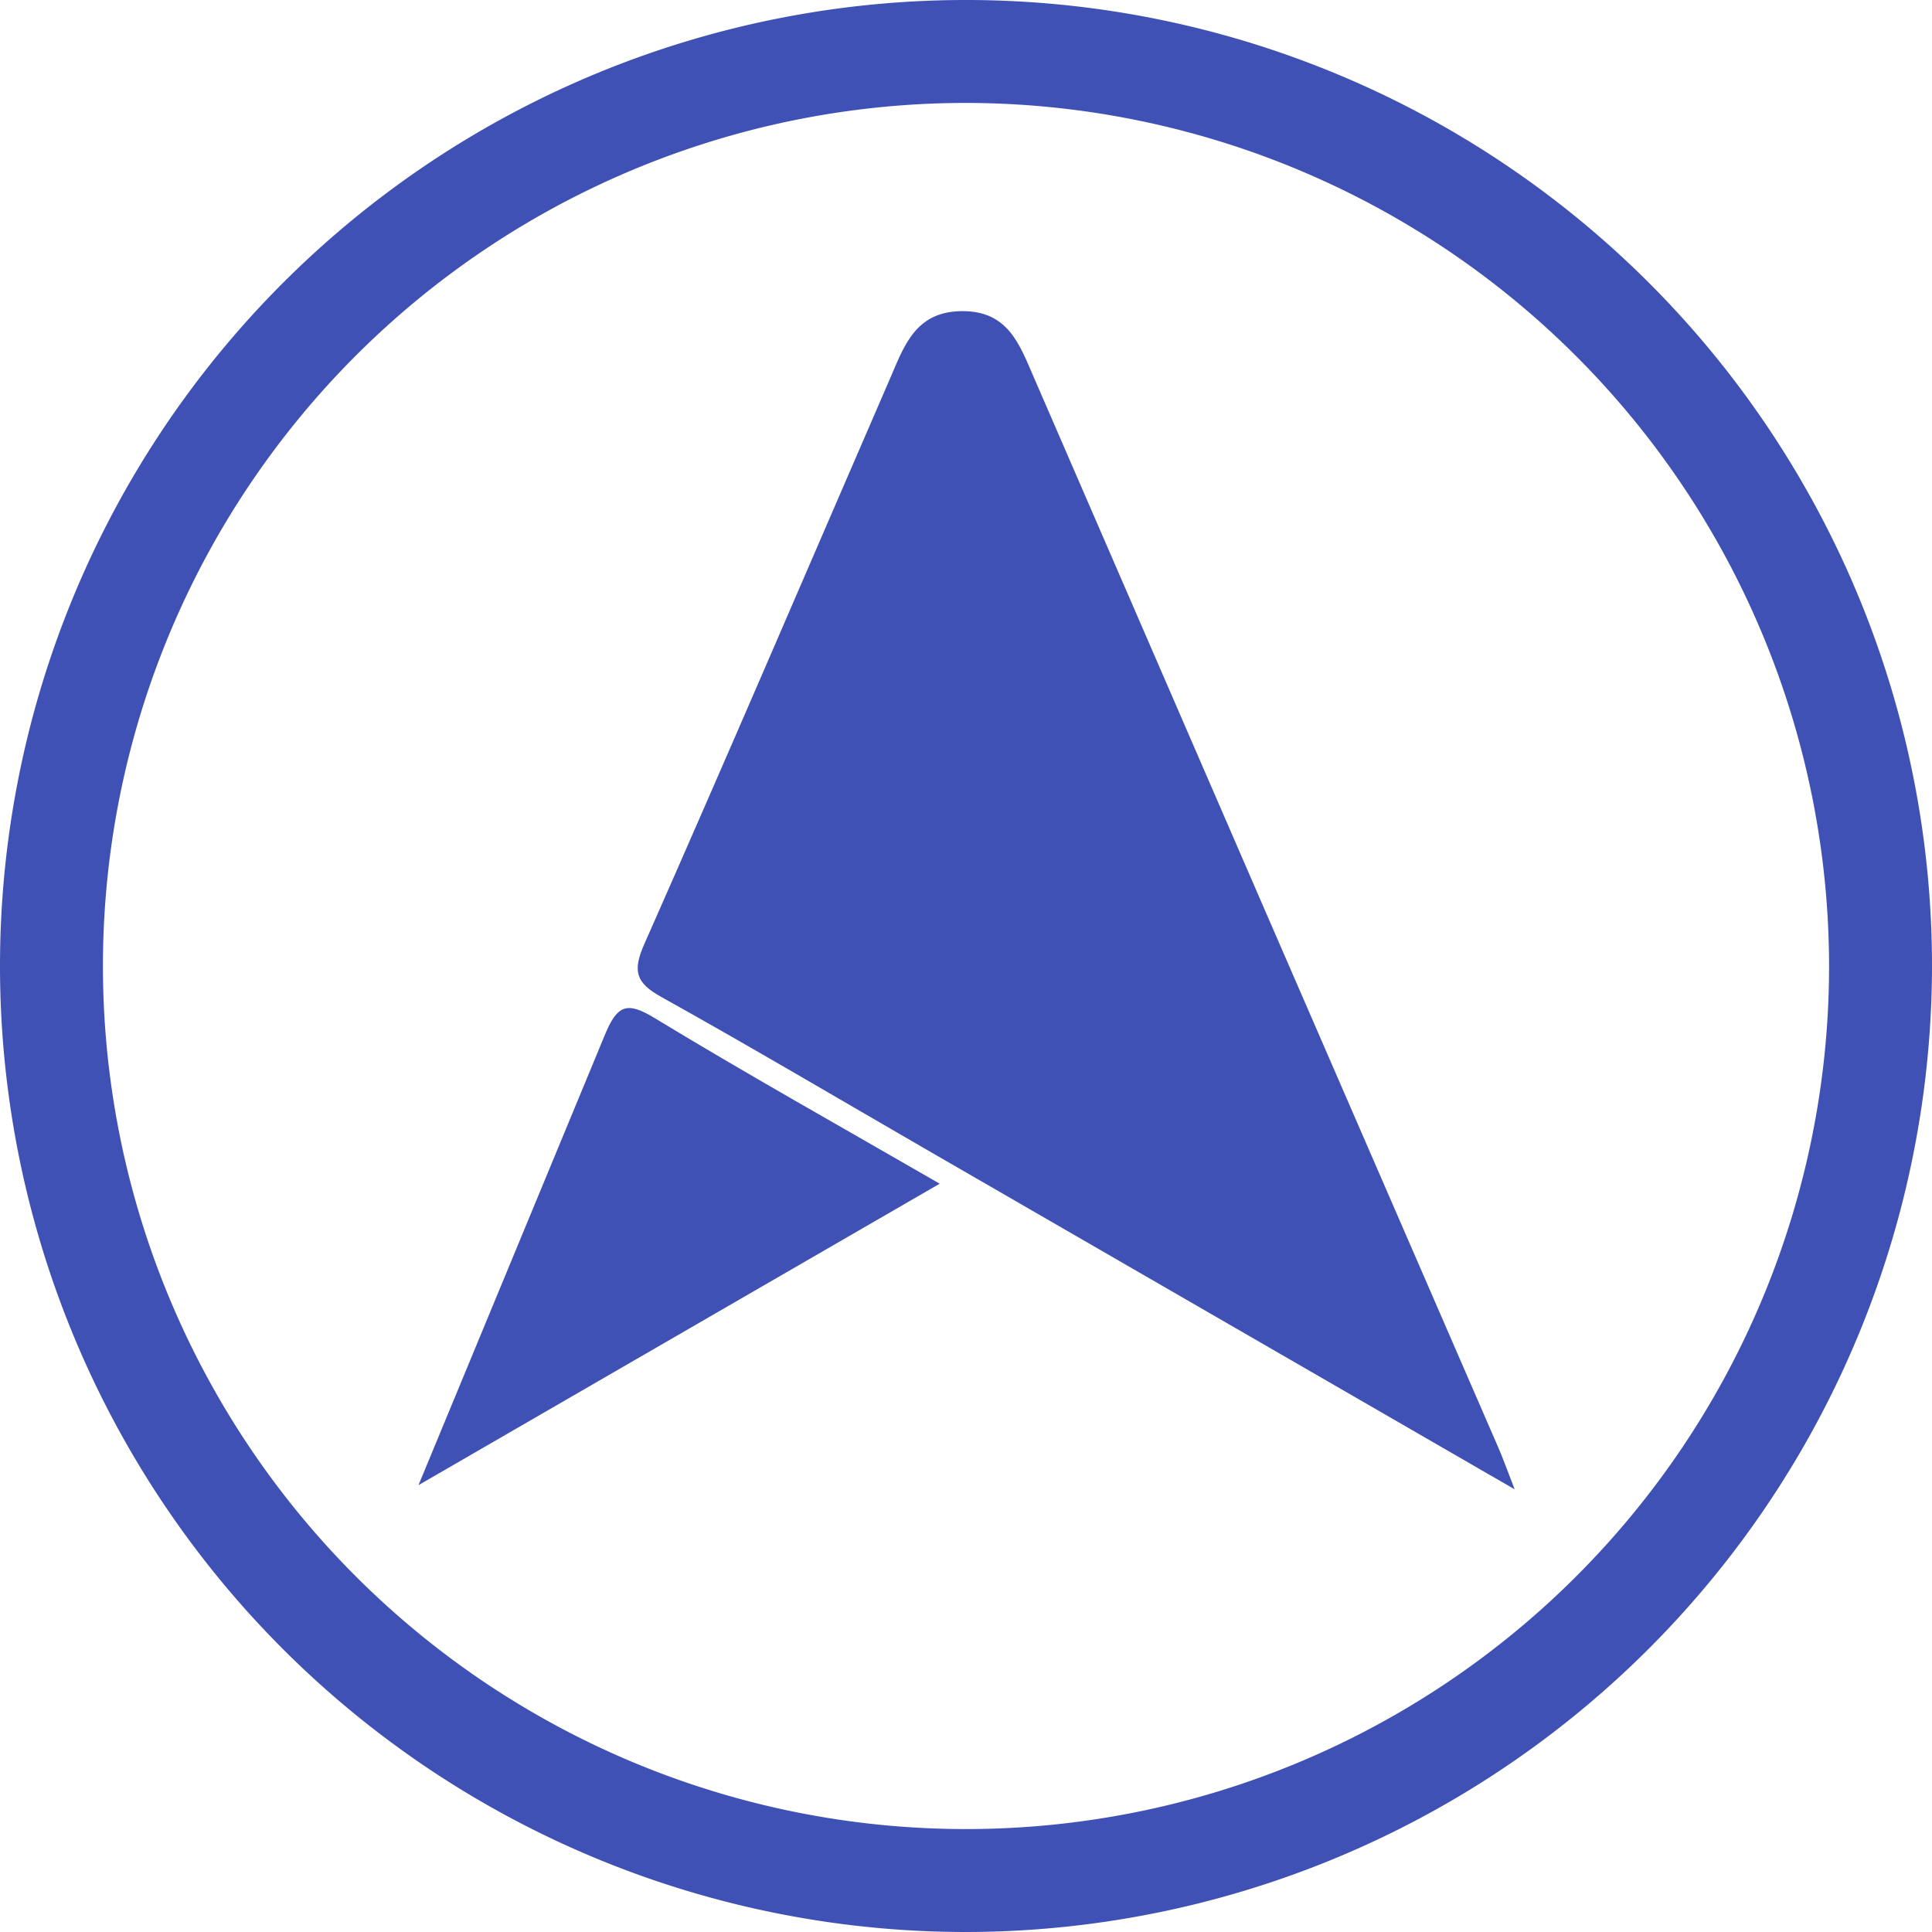 <?xml version="1.0" encoding="UTF-8" standalone="no"?>
<svg xmlns:dc="http://purl.org/dc/elements/1.1/" xmlns:cc="http://creativecommons.org/ns#" xmlns:rdf="http://www.w3.org/1999/02/22-rdf-syntax-ns#" xmlns:svg="http://www.w3.org/2000/svg" xmlns="http://www.w3.org/2000/svg" xmlns:sodipodi="http://sodipodi.sourceforge.net/DTD/sodipodi-0.dtd" xmlns:inkscape="http://www.inkscape.org/namespaces/inkscape" id="Layer_1" data-name="Layer 1" viewBox="0 0 225.24 225.24" version="1.1" sodipodi:docname="metallb.svg" width="225.24" height="225.24" inkscape:version="0.92.4 5da689c313, 2019-01-14" inkscape:export-filename="/home/dave/hack/metallb/website/static/images/metallb.png" inkscape:export-xdpi="140.64983" inkscape:export-ydpi="140.64983">
  <sodipodi:namedview pagecolor="#ffffff" bordercolor="#666666" borderopacity="1" objecttolerance="10" gridtolerance="10" guidetolerance="10" inkscape:pageopacity="0" inkscape:pageshadow="2" inkscape:window-width="2516" inkscape:window-height="1761" id="namedview29" showgrid="false" fit-margin-top="0" fit-margin-left="0" fit-margin-right="0" fit-margin-bottom="0" inkscape:zoom="4.3164581" inkscape:cx="124.9144" inkscape:cy="77.222535" inkscape:window-x="0" inkscape:window-y="0" inkscape:window-maximized="0" inkscape:current-layer="Layer_1"/>
  <defs id="defs4">
    <style id="style2">.cls-1{fill:#3f51b4;}</style>
  </defs>
  <title id="title6">MetalLB</title>
  <path class="cls-1" d="M 176.585,173.631 C 153.109,160.072 130.653,147.104 108.2,134.131 97.835,128.142 87.531,122.042 77.075,116.216 c -2.95,-1.644 -3.35,-3.008 -1.955,-6.163 9.68,-21.892 19.099,-43.899 28.618,-65.862 1.649,-3.804 2.943,-7.85 8.348,-7.918 5.407,-0.067 6.751,3.815 8.437,7.706 q 27.052,62.438 54.182,124.842 c 0.516,1.188 0.947,2.413 1.88,4.811 z" id="path8" inkscape:connector-curvature="0" style="fill:#3f51b4"/>
  <path class="cls-1" d="m 70.595,120.466 c 1.382,-3.251 2.491,-3.738 5.67,-1.808 10.736,6.519 21.704,12.654 33.287,19.342 -20.614,11.922 -40.56,23.458 -60.763,35.143" id="path10" inkscape:connector-curvature="0" style="fill:#3f51b4"/>
  <path class="cls-1" d="M 112.621,225.24 A 112.62,112.62 0 1 1 225.24,112.62 v 4.9e-4 A 112.747,112.747 0 0 1 112.621,225.24 Z m 0,-213.24 a 100.62,100.62 0 1 0 100.62,100.621 v -4.9e-4 A 100.734,100.734 0 0 0 112.621,12 Z" id="path12" inkscape:connector-curvature="0" style="fill:#3f51b4"/>
</svg>